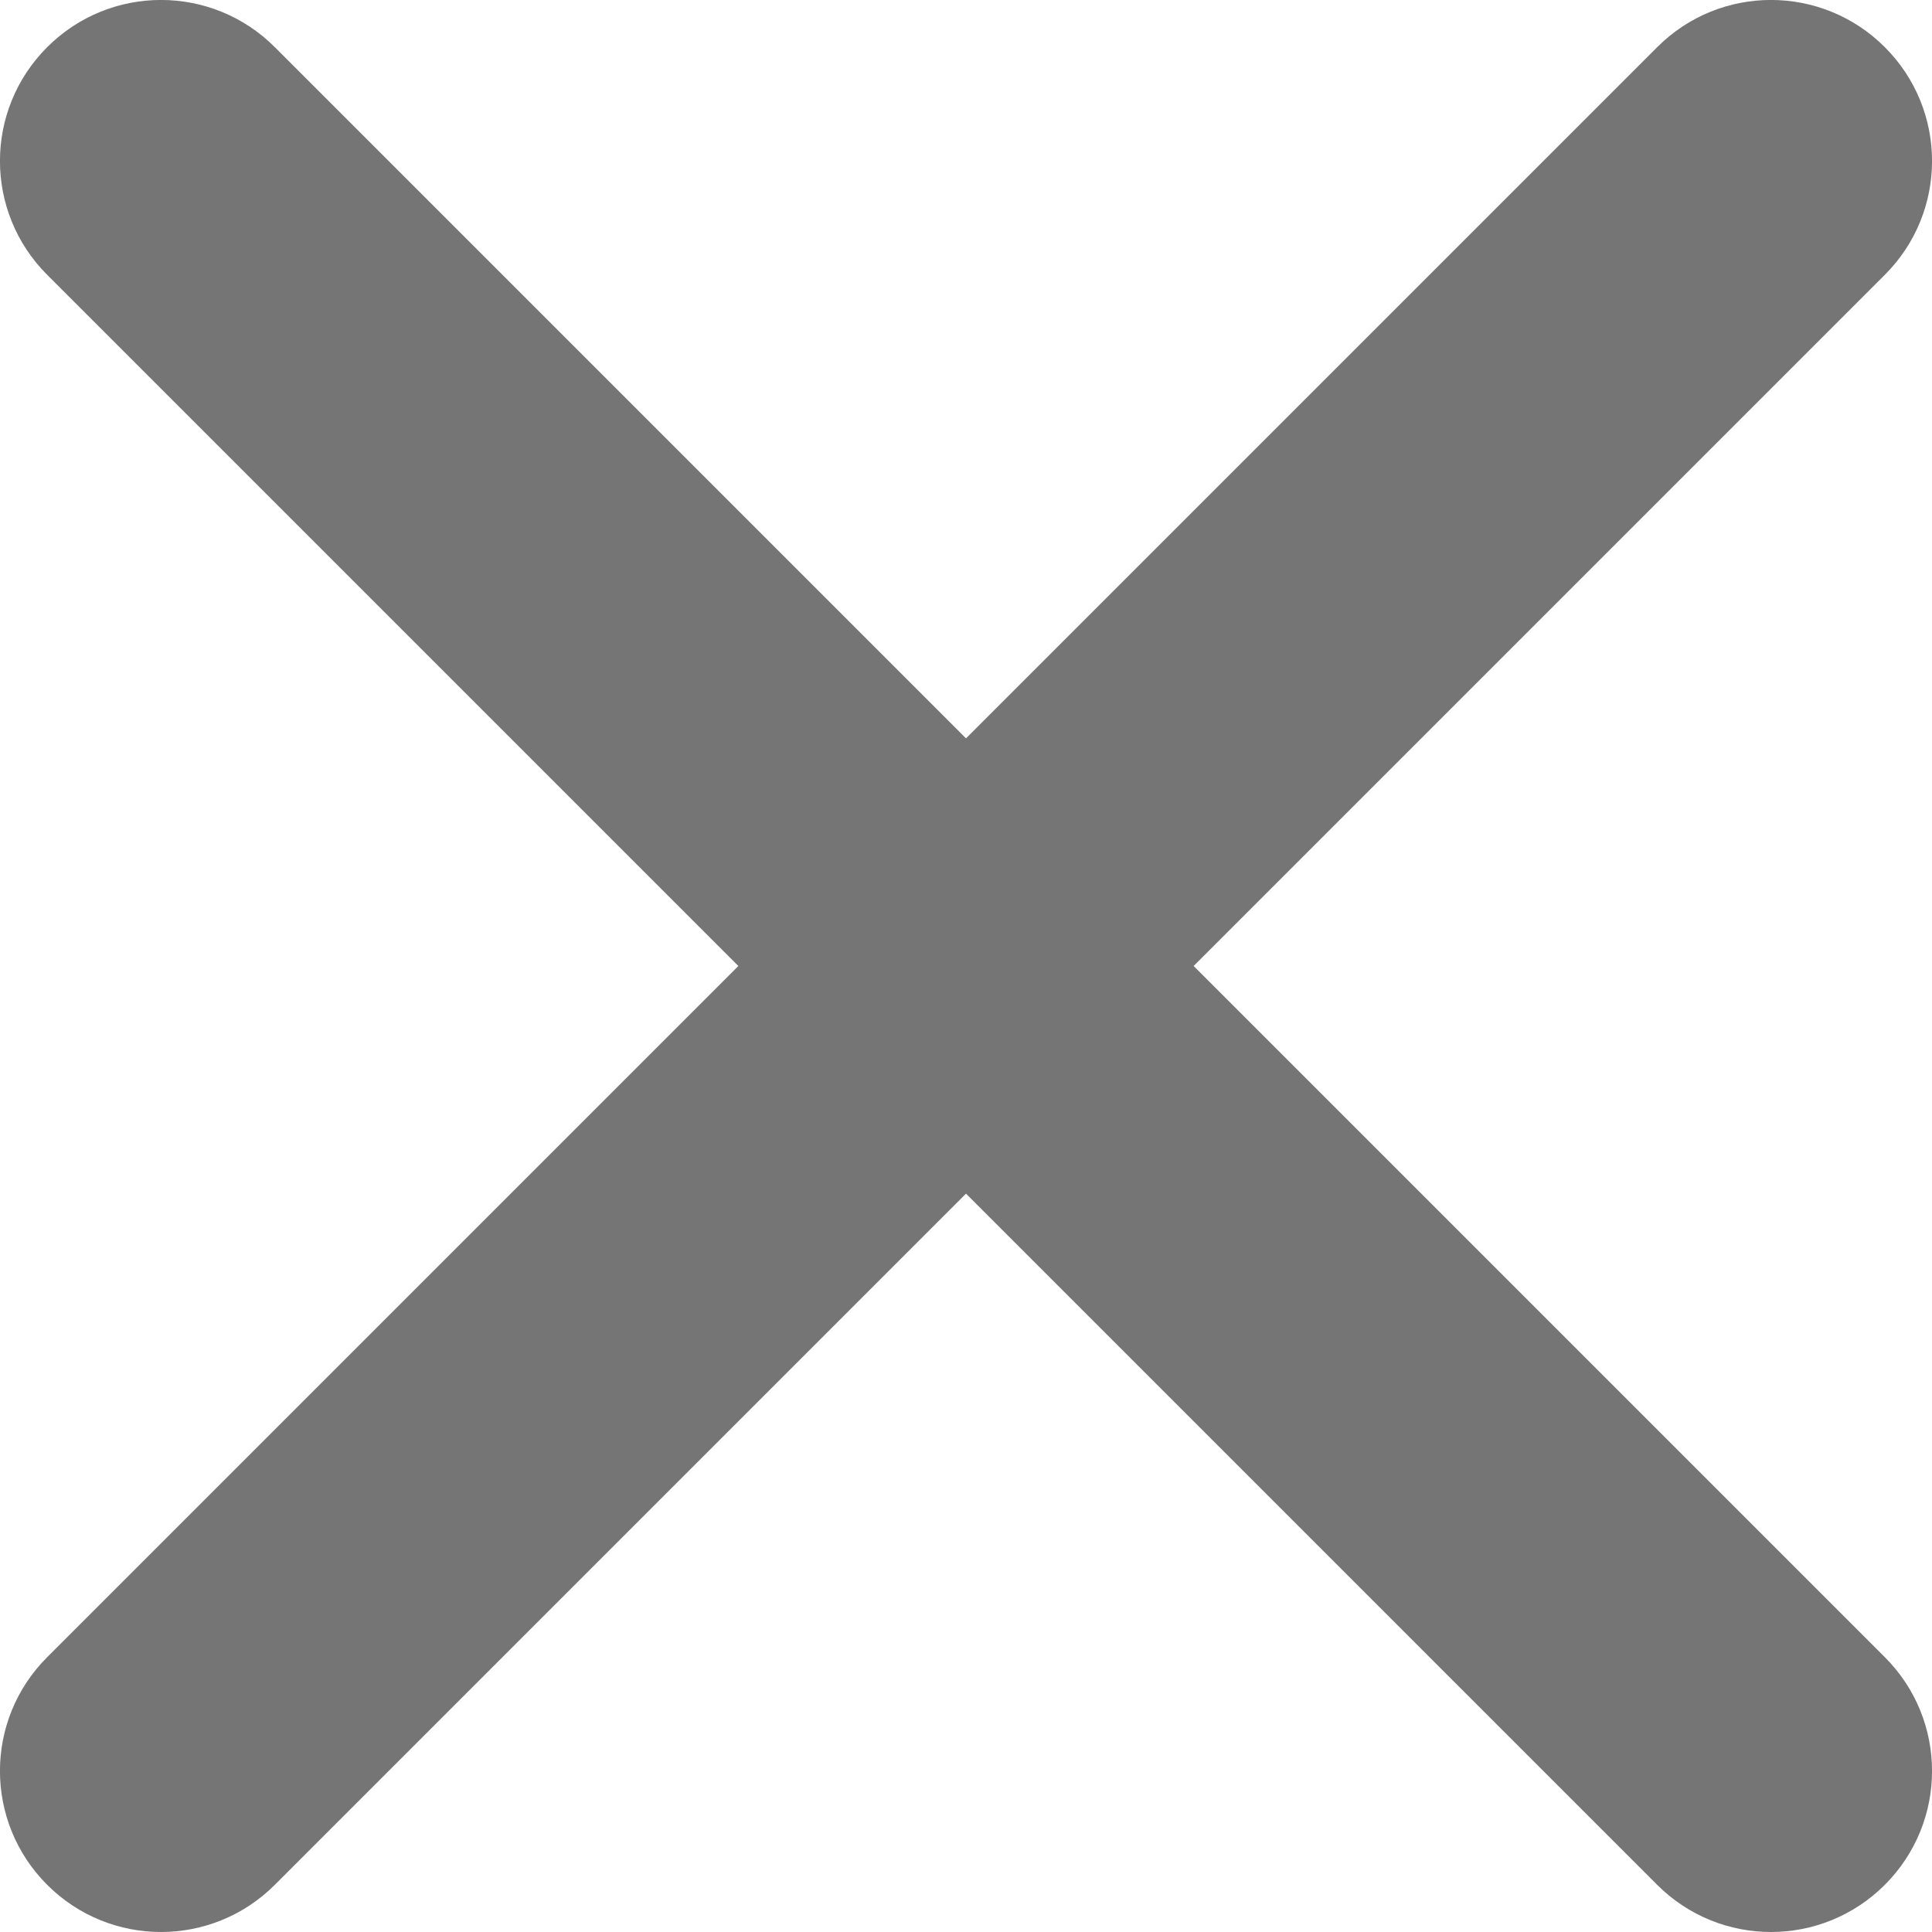 <?xml version="1.0" encoding="UTF-8"?>
<svg width="12px" height="12px" viewBox="0 0 12 12" version="1.1" xmlns="http://www.w3.org/2000/svg" xmlns:xlink="http://www.w3.org/1999/xlink">
    <!-- Generator: Sketch 47.1 (45422) - http://www.bohemiancoding.com/sketch -->
    <title>Fill 1</title>
    <desc>Created with Sketch.</desc>
    <defs></defs>
    <g id="Browser---Lukas" stroke="none" stroke-width="1" fill="none" fill-rule="evenodd">
        <g id="AdBlock-Advanced-UI" transform="translate(-282, -629)" fill="#757575">
            <path d="M289.414,635 L293.707,630.707 C294.098,630.316 294.098,629.684 293.707,629.293 C293.316,628.902 292.684,628.902 292.293,629.293 L288,633.586 L283.707,629.293 C283.316,628.902 282.684,628.902 282.293,629.293 C281.902,629.684 281.902,630.316 282.293,630.707 L286.586,635 L282.293,639.293 C281.902,639.684 281.902,640.316 282.293,640.707 C282.488,640.902 282.744,641 283,641 C283.256,641 283.512,640.902 283.707,640.707 L288,636.414 L292.293,640.707 C292.488,640.902 292.744,641 293,641 C293.256,641 293.512,640.902 293.707,640.707 C294.098,640.316 294.098,639.684 293.707,639.293 L289.414,635 Z" id="Fill-1"></path>
        </g>
    </g>
</svg>